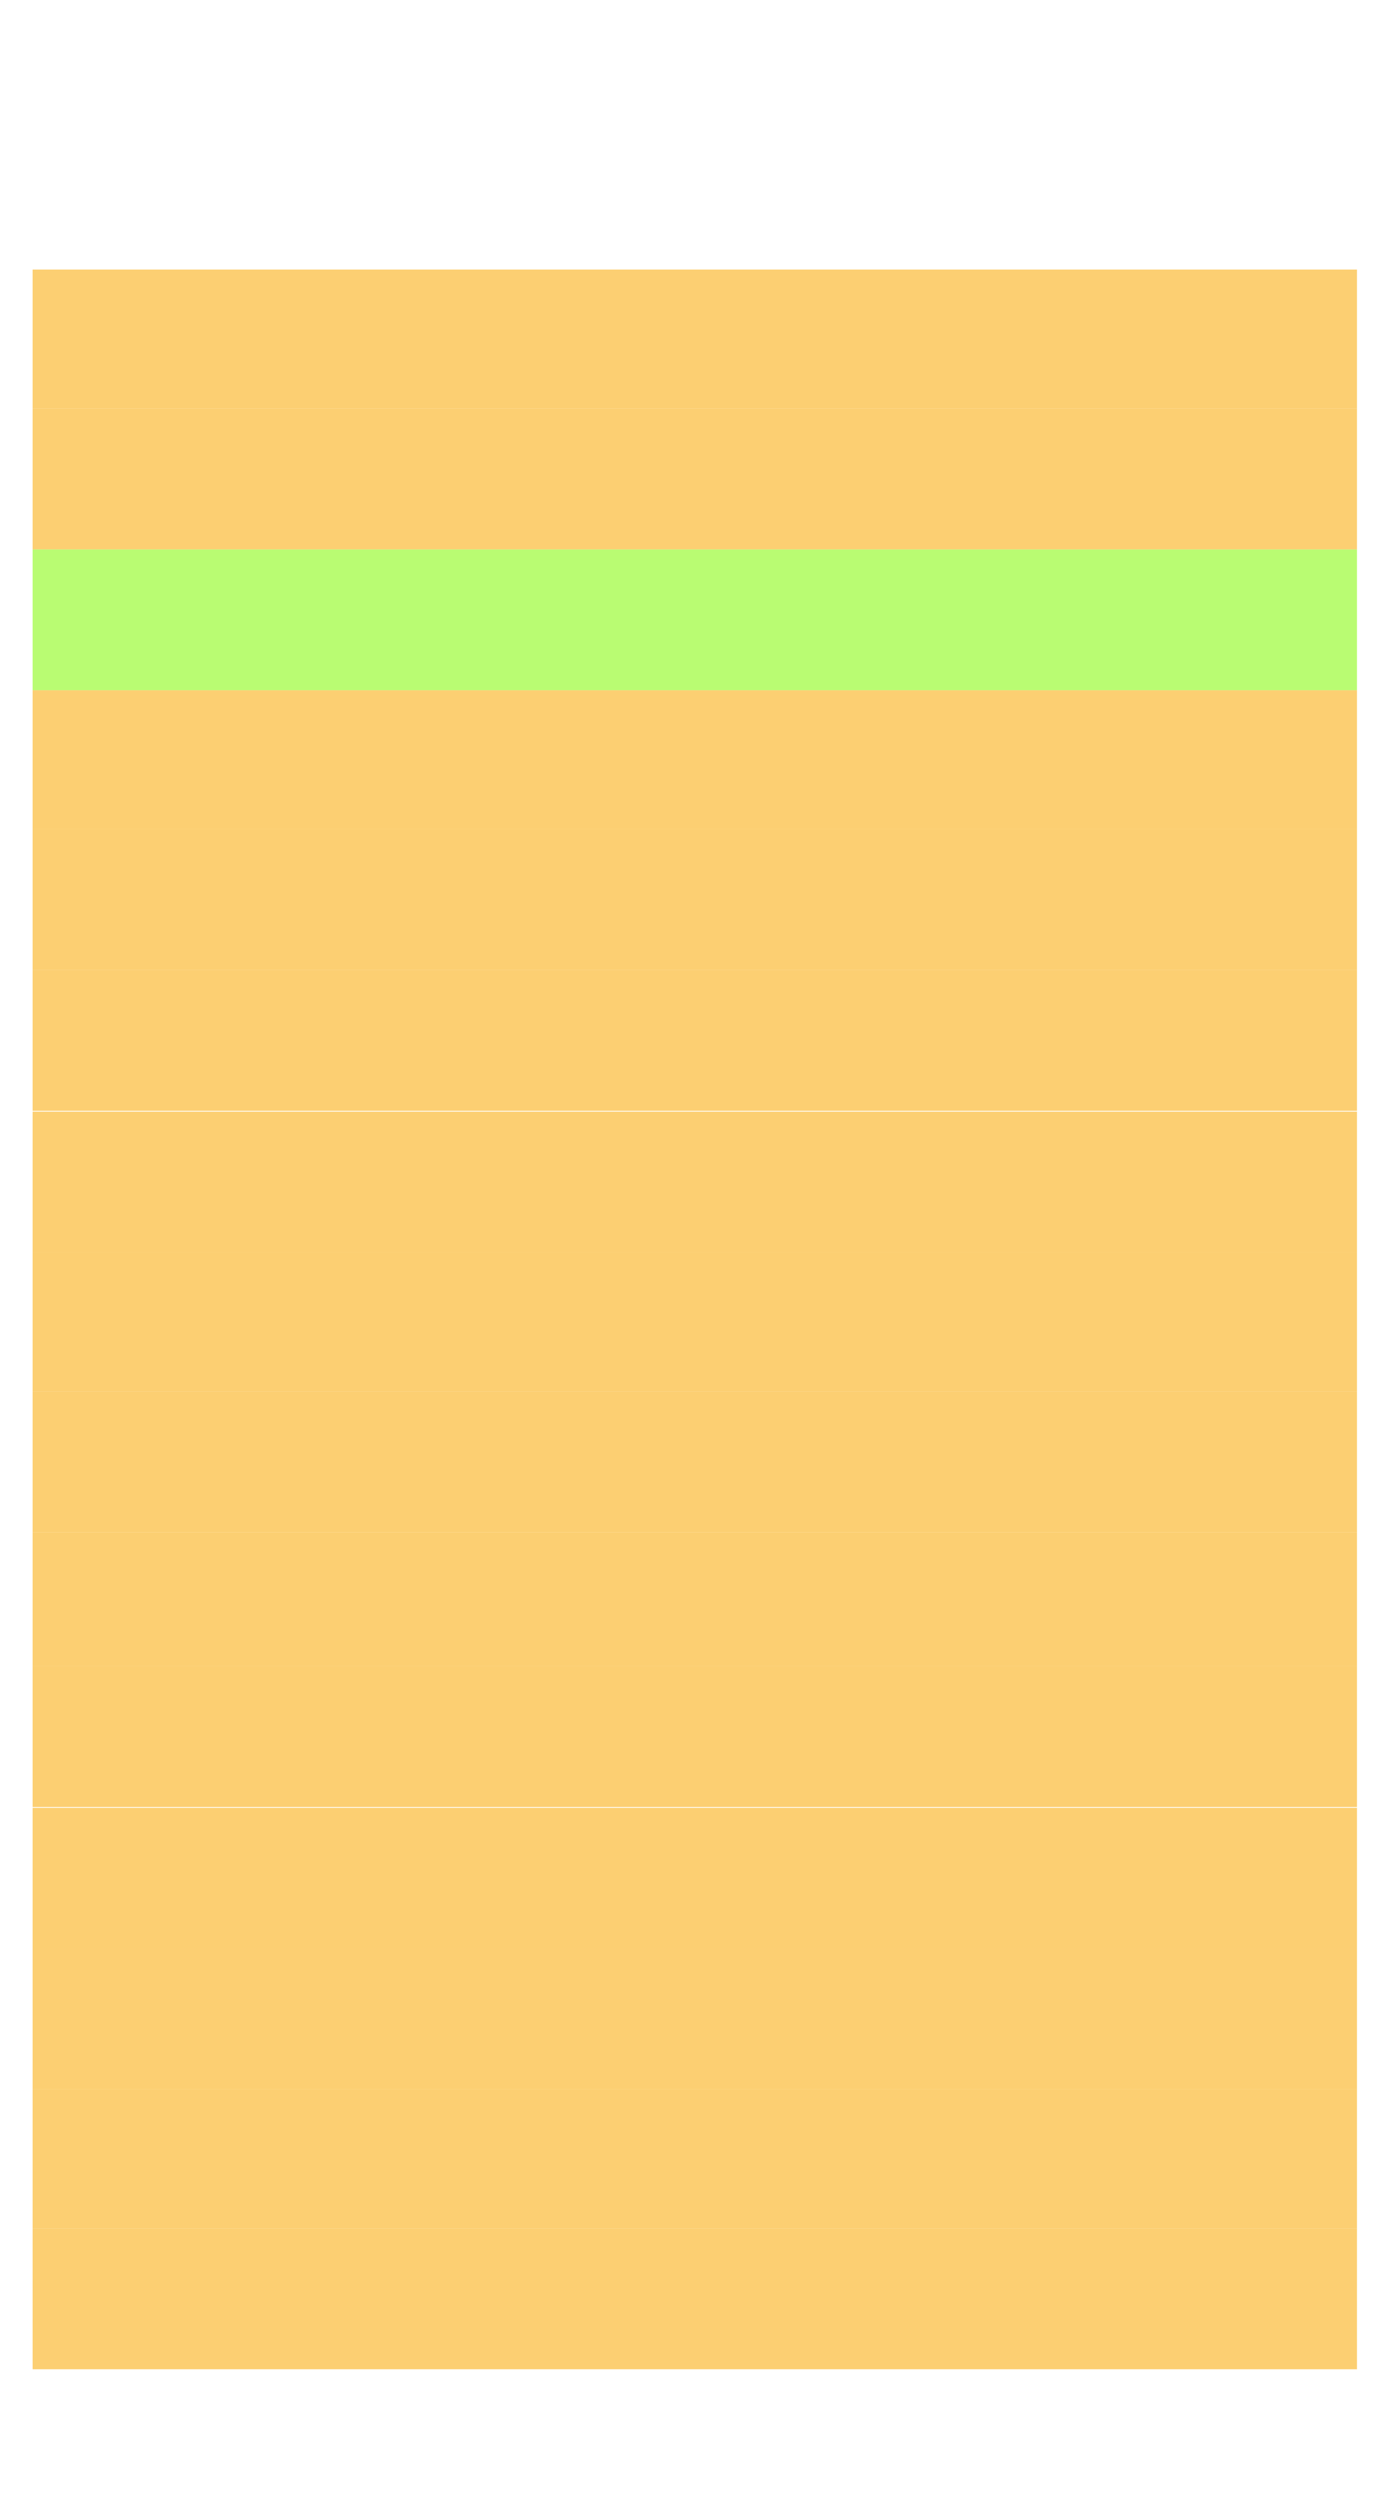 <?xml version="1.0" encoding="utf-8"?>
<!-- Generator: Adobe Illustrator 17.1.0, SVG Export Plug-In . SVG Version: 6.00 Build 0)  -->
<!DOCTYPE svg PUBLIC "-//W3C//DTD SVG 1.1//EN" "http://www.w3.org/Graphics/SVG/1.1/DTD/svg11.dtd">
<svg version="1.1" id="Layer_1" xmlns="http://www.w3.org/2000/svg" xmlns:xlink="http://www.w3.org/1999/xlink" x="0px" y="0px"
	 viewBox="0 0 160.9 291.2" enable-background="new 0 0 160.9 291.2" xml:space="preserve">
<g display="none">
	<rect x="0.8" y="33.6" display="inline" opacity="0.21" fill="#0A2E43" width="24.3" height="50.2"/>
	<rect x="62.2" y="7.8" display="inline" opacity="0.21" fill="#0A2E43" width="36.3" height="19"/>
	<rect x="62.3" y="33.6" display="inline" opacity="0.21" fill="#0A2E43" width="36.3" height="224"/>
	<rect x="135.7" y="33.6" display="inline" opacity="0.21" fill="#0A2E43" width="24.3" height="50.2"/>
	<rect x="0.8" y="96.3" display="inline" opacity="0.21" fill="#0A2E43" width="24.3" height="44.3"/>
	<rect x="135.7" y="96.3" display="inline" opacity="0.21" fill="#0A2E43" width="24.3" height="44.3"/>
	<rect x="0.8" y="154.5" display="inline" opacity="0.21" fill="#0A2E43" width="24.3" height="26.4"/>
	<rect x="135.7" y="154.5" display="inline" opacity="0.21" fill="#0A2E43" width="24.3" height="26.4"/>
	<rect x="0.8" y="193.7" display="inline" opacity="0.21" fill="#0A2E43" width="24.3" height="26.4"/>
	<rect x="135.7" y="193.7" display="inline" opacity="0.21" fill="#0A2E43" width="24.3" height="26.4"/>
	<rect x="0.8" y="231.1" display="inline" opacity="0.21" fill="#0A2E43" width="24.3" height="26.4"/>
	<rect x="0.8" y="260.2" display="inline" opacity="0.21" fill="#0A2E43" width="159.2" height="8.3"/>
	<rect x="135.7" y="231.1" display="inline" opacity="0.21" fill="#0A2E43" width="24.3" height="26.4"/>
	<rect x="112.9" y="33.6" display="inline" opacity="0.21" fill="#0A2E43" width="12.2" height="50.2"/>
	<rect x="112.9" y="96.3" display="inline" opacity="0.21" fill="#0A2E43" width="12.2" height="44.3"/>
	<rect x="112.9" y="154.5" display="inline" opacity="0.21" fill="#0A2E43" width="12.2" height="26.4"/>
	<rect x="112.9" y="193.7" display="inline" opacity="0.21" fill="#0A2E43" width="12.2" height="26.4"/>
	<rect x="112.9" y="231.1" display="inline" opacity="0.21" fill="#0A2E43" width="12.2" height="26.4"/>
	<rect x="36.3" y="33.6" display="inline" opacity="0.21" fill="#0A2E43" width="12.2" height="50.2"/>
	<rect x="36.3" y="96.3" display="inline" opacity="0.21" fill="#0A2E43" width="12.2" height="44.3"/>
	<rect x="36.3" y="154.5" display="inline" opacity="0.21" fill="#0A2E43" width="12.2" height="26.4"/>
	<rect x="36.3" y="193.7" display="inline" opacity="0.21" fill="#0A2E43" width="12.2" height="26.4"/>
	<rect x="36.3" y="231.1" display="inline" opacity="0.21" fill="#0A2E43" width="12.2" height="26.4"/>
	<polygon display="inline" fill="none" stroke="#FFFFFF" stroke-width="1.658" stroke-miterlimit="10" points="106.8,24.3 
		106.8,0.9 54.1,0.9 54.1,24.3 0.8,24.3 0.8,290.3 160,290.3 160,24.3 	"/>
	
		<rect x="54.1" y="0.9" display="inline" fill="none" stroke="#FFFFFF" stroke-width="1.889" stroke-miterlimit="10" width="52.7" height="258.2"/>
	
		<rect x="0.8" y="259.6" display="inline" fill="none" stroke="#FFFFFF" stroke-width="1.645" stroke-miterlimit="10" width="159.2" height="30.8"/>
</g>
<rect x="3.8" y="113" opacity="0.61" fill="#FAB11A" width="154.3" height="16.4"/>
<rect x="3.8" y="96.6" opacity="0.61" fill="#FAB11A" width="154.3" height="16.4"/>
<rect x="3.8" y="80.4" opacity="0.61" fill="#FAB11A" width="154.3" height="16.2"/>
<rect x="3.8" y="64" opacity="0.61" fill="#8EFA1A" width="154.3" height="16.4"/>
<rect x="3.8" y="47.6" opacity="0.61" fill="#FAB11A" width="154.3" height="16.4"/>
<rect x="3.8" y="31.4" opacity="0.61" fill="#FAB11A" width="154.3" height="16.2"/>
<rect x="3.8" y="162.1" opacity="0.61" fill="#FAB11A" width="154.3" height="16.4"/>
<rect x="3.8" y="145.9" opacity="0.61" fill="#FAB11A" width="154.3" height="16.2"/>
<rect x="3.8" y="129.5" opacity="0.61" fill="#FAB11A" width="154.3" height="16.4"/>
<rect x="3.8" y="210.6" opacity="0.61" fill="#FAB11A" width="154.3" height="16.4"/>
<rect x="3.8" y="194.1" opacity="0.61" fill="#FAB11A" width="154.3" height="16.4"/>
<rect x="3.8" y="178.5" opacity="0.61" fill="#FAB11A" width="154.3" height="15.6"/>
<rect x="3.8" y="259.6" opacity="0.61" fill="#FAB11A" width="154.3" height="16.4"/>
<rect x="3.8" y="243.4" opacity="0.61" fill="#FAB11A" width="154.3" height="16.2"/>
<rect x="3.8" y="227" opacity="0.61" fill="#FAB11A" width="154.3" height="16.4"/>
</svg>
